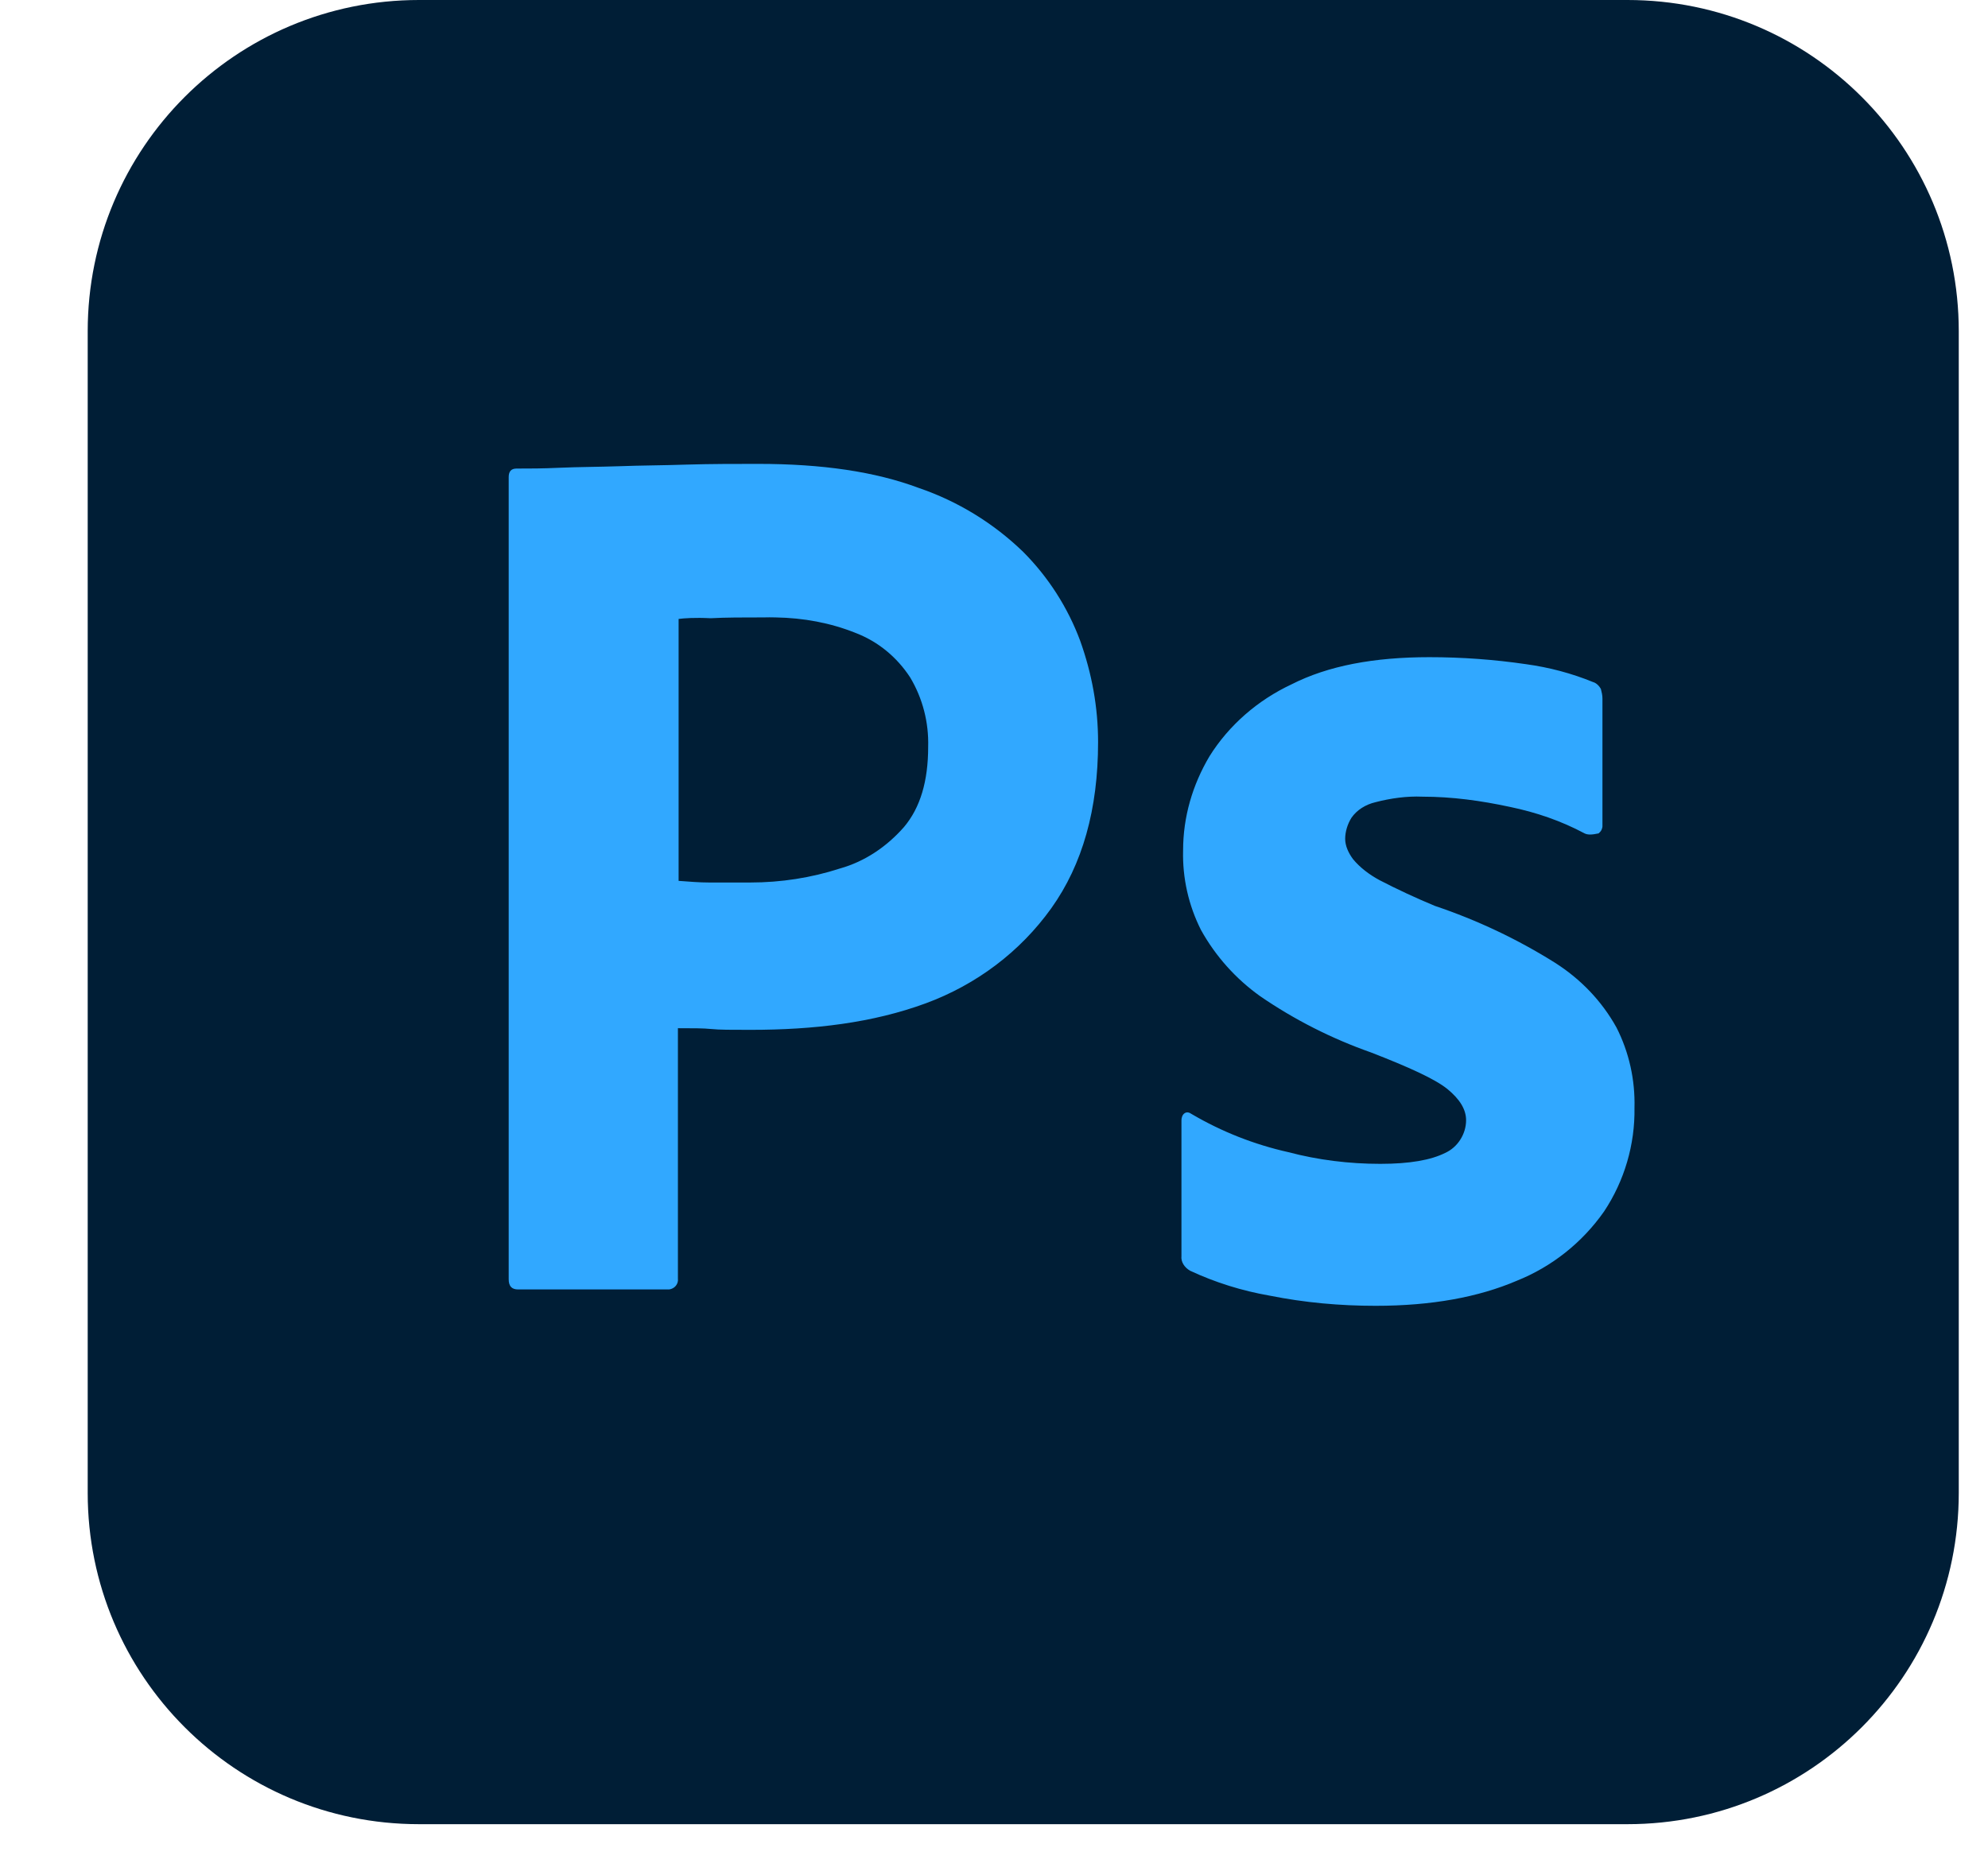 <svg width="17" height="16" viewBox="0 0 17 16" fill="none" xmlns="http://www.w3.org/2000/svg">
<path d="M3.583 0H13.917C15.483 0 16.75 1.267 16.75 2.833V12.767C16.75 14.333 15.483 15.6 13.917 15.6H3.583C2.017 15.6 0.75 14.333 0.75 12.767V2.833C0.75 1.267 2.017 0 3.583 0Z" fill="#001E36"/>
<path d="M6.483 3.967C6.283 3.967 6.083 3.967 5.877 3.973C5.67 3.98 5.477 3.98 5.297 3.987C5.117 3.993 4.95 3.993 4.79 4C4.637 4.007 4.53 4.007 4.417 4.007C4.37 4.007 4.35 4.033 4.35 4.08V10.94C4.35 11 4.377 11.027 4.43 11.027H5.723C5.77 11.02 5.803 10.98 5.797 10.933V8.793C5.923 8.793 6.017 8.793 6.083 8.8C6.15 8.807 6.257 8.807 6.417 8.807C6.963 8.807 7.463 8.747 7.917 8.58C8.35 8.42 8.723 8.14 8.99 7.767C9.257 7.393 9.39 6.92 9.39 6.347C9.39 6.047 9.337 5.76 9.237 5.48C9.131 5.195 8.965 4.936 8.75 4.72C8.496 4.474 8.191 4.287 7.857 4.173C7.483 4.033 7.03 3.967 6.483 3.967ZM6.632 5.28C6.87 5.284 7.101 5.326 7.317 5.413C7.51 5.487 7.67 5.62 7.783 5.793C7.89 5.972 7.943 6.178 7.937 6.387C7.937 6.68 7.87 6.907 7.73 7.073C7.583 7.24 7.397 7.367 7.183 7.427C6.937 7.507 6.677 7.547 6.417 7.547H6.063C5.983 7.547 5.897 7.54 5.803 7.533V5.293C5.85 5.287 5.943 5.28 6.077 5.287C6.203 5.28 6.357 5.28 6.53 5.28C6.564 5.279 6.598 5.279 6.632 5.28ZM12.223 5.62C11.75 5.62 11.357 5.693 11.043 5.853C10.757 5.987 10.51 6.2 10.343 6.467C10.197 6.713 10.117 6.987 10.117 7.273C10.111 7.509 10.164 7.743 10.27 7.953C10.395 8.178 10.568 8.371 10.777 8.52C11.07 8.721 11.388 8.882 11.723 9C12.05 9.127 12.27 9.227 12.377 9.313C12.483 9.4 12.537 9.487 12.537 9.58C12.537 9.7 12.463 9.813 12.357 9.86C12.237 9.92 12.057 9.953 11.803 9.953C11.537 9.953 11.27 9.92 11.017 9.853C10.726 9.788 10.447 9.678 10.19 9.527C10.17 9.513 10.15 9.507 10.13 9.52C10.11 9.533 10.103 9.56 10.103 9.58V10.74C10.097 10.793 10.13 10.84 10.177 10.867C10.393 10.968 10.622 11.039 10.857 11.08C11.157 11.14 11.457 11.167 11.763 11.167C12.243 11.167 12.643 11.093 12.97 10.953C13.27 10.833 13.53 10.627 13.717 10.36C13.891 10.098 13.982 9.788 13.977 9.473C13.983 9.235 13.931 8.999 13.823 8.787C13.697 8.56 13.517 8.373 13.297 8.233C12.975 8.031 12.63 7.868 12.27 7.747C12.109 7.68 11.951 7.607 11.797 7.527C11.71 7.48 11.63 7.42 11.57 7.347C11.53 7.293 11.503 7.233 11.503 7.173C11.503 7.113 11.523 7.047 11.557 6.993C11.603 6.927 11.677 6.88 11.763 6.86C11.89 6.827 12.03 6.807 12.163 6.813C12.417 6.813 12.663 6.847 12.91 6.9C13.137 6.947 13.35 7.02 13.55 7.127C13.577 7.14 13.61 7.14 13.67 7.127C13.68 7.119 13.689 7.109 13.695 7.097C13.7 7.086 13.704 7.073 13.703 7.06V5.973C13.703 5.947 13.697 5.92 13.69 5.893C13.677 5.867 13.65 5.84 13.623 5.833C13.44 5.758 13.247 5.707 13.05 5.68C12.776 5.64 12.5 5.62 12.223 5.62Z" fill="#31A8FF"/>
</svg>
